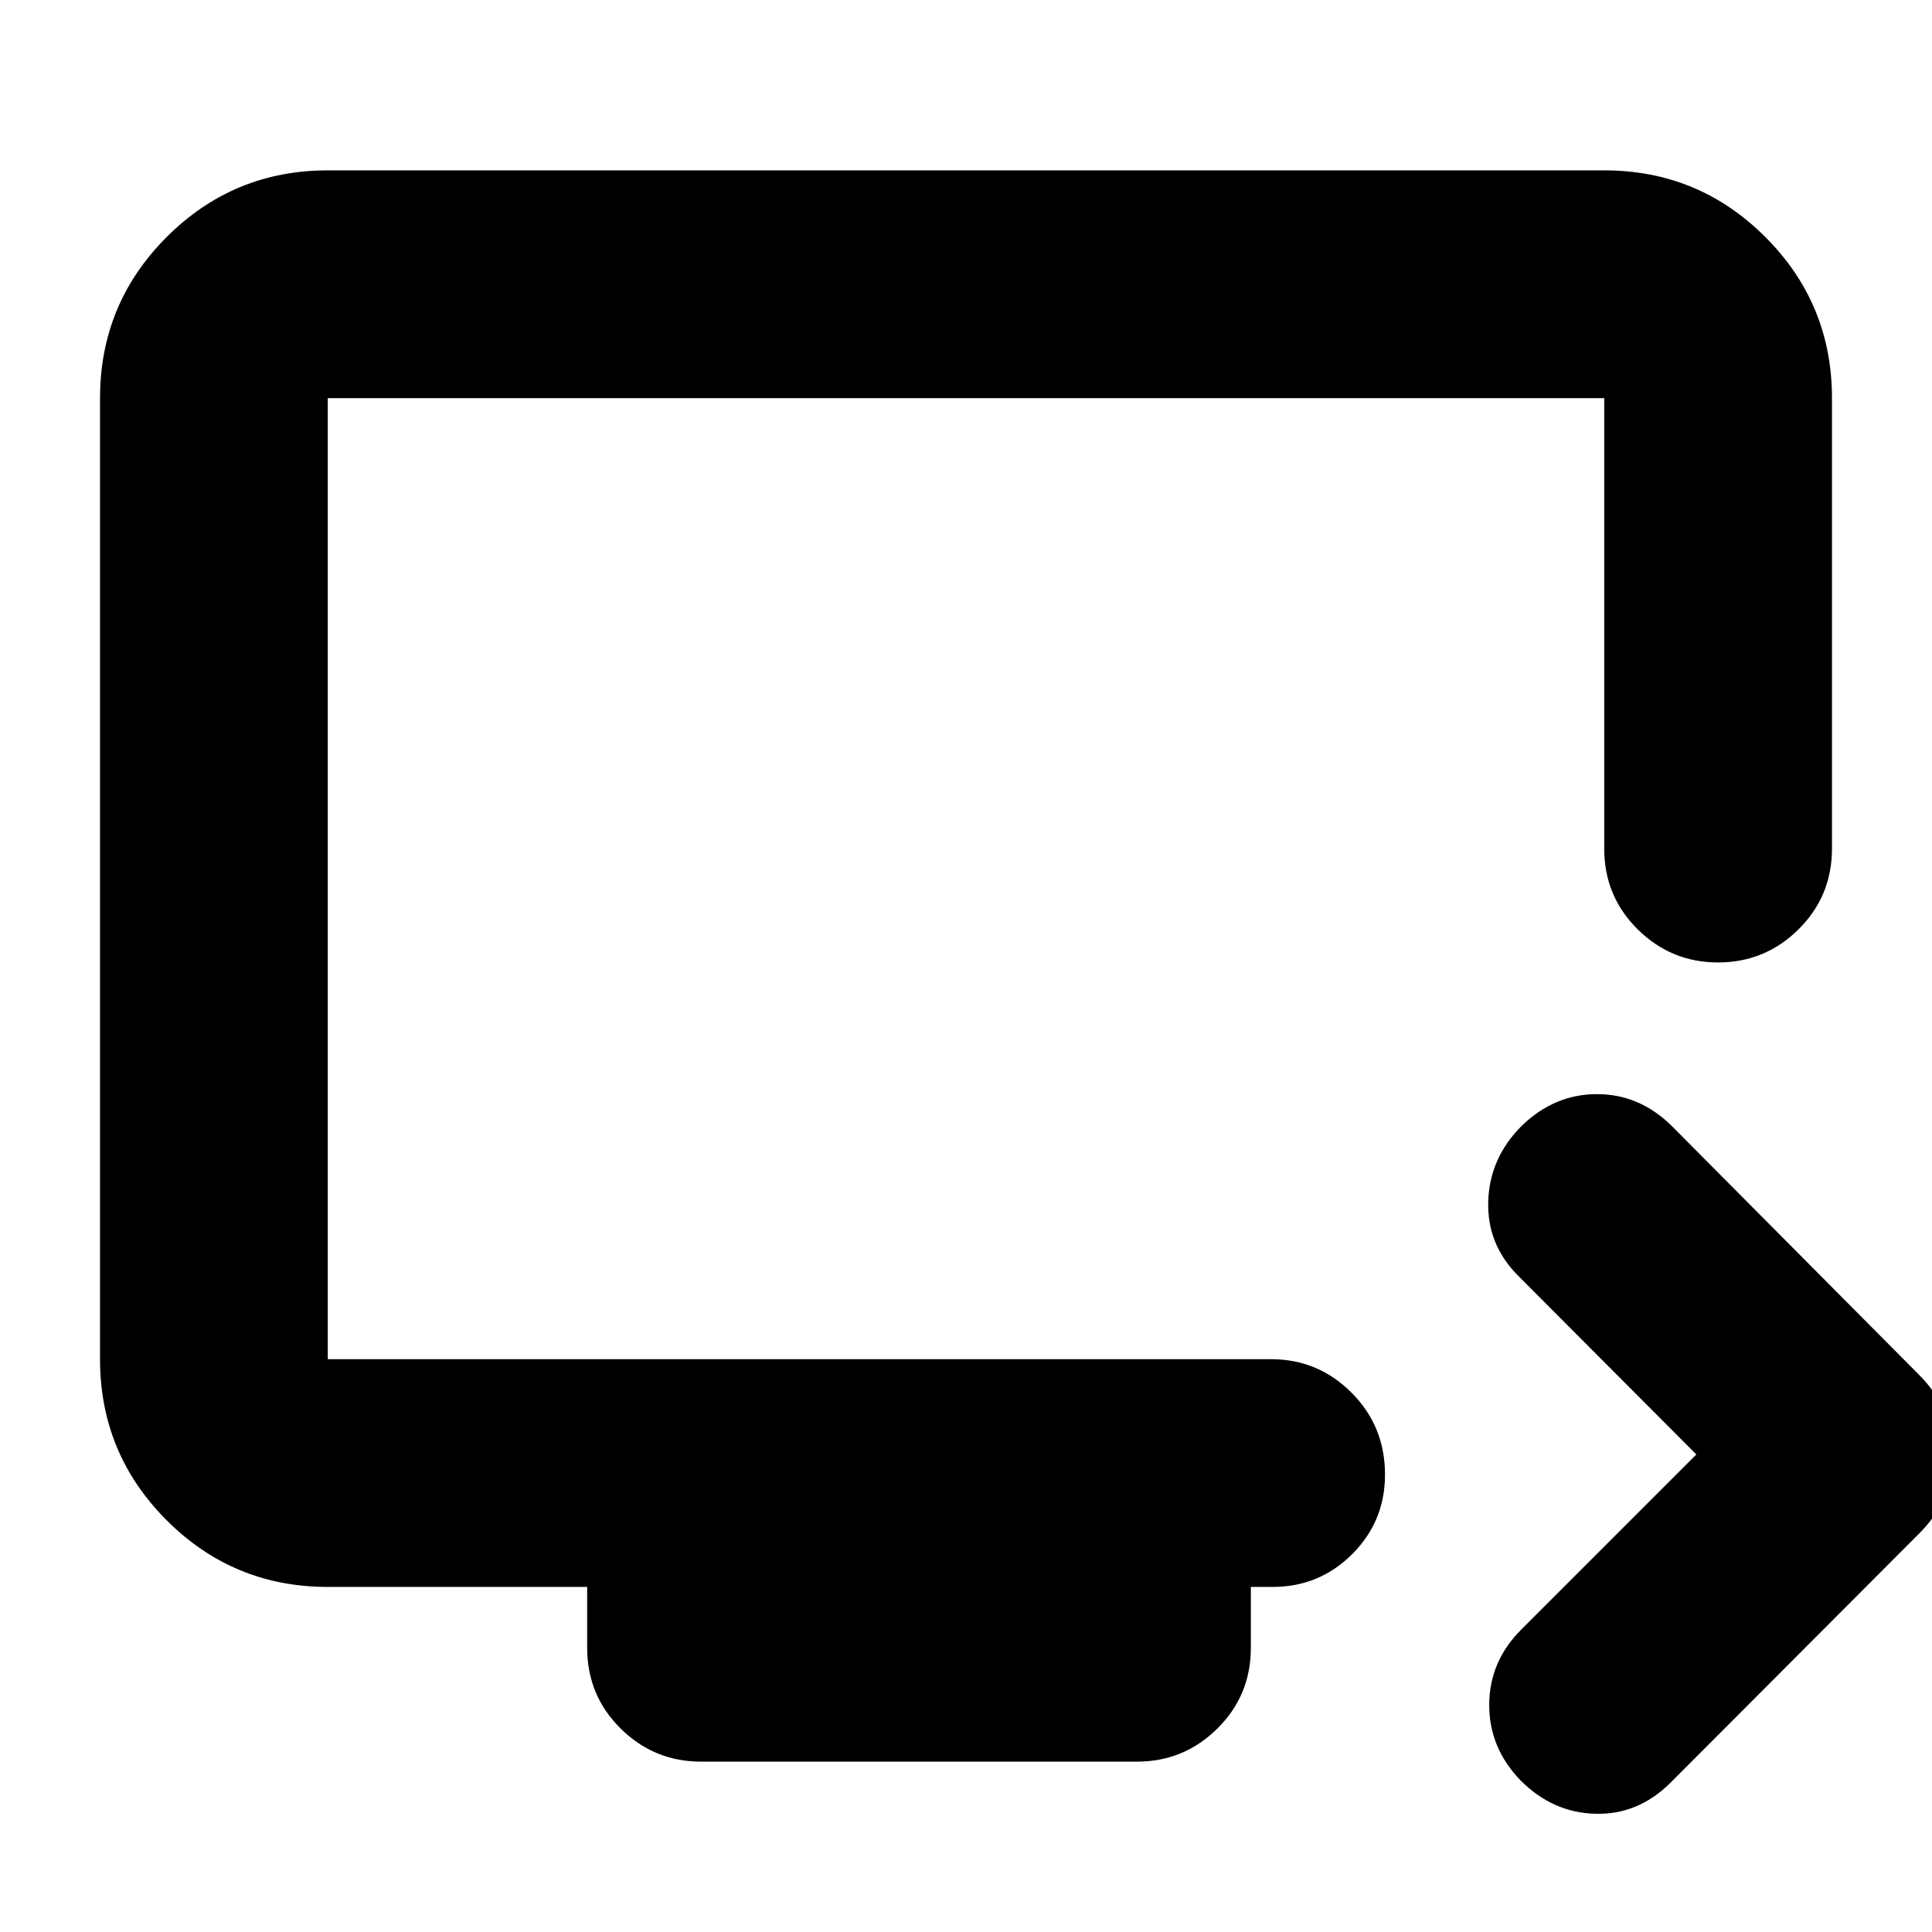 <svg xmlns="http://www.w3.org/2000/svg" height="24" viewBox="0 -960 960 960" width="24"><path d="m842.91-237.28-88.04-88.29q-16-15.71-15.38-37.35.62-21.65 16.63-37.65 16.25-15.76 37.38-15.76 21.13 0 37.13 15.76l122.65 123.42q17.2 17.06 17.2 39.8t-17.2 39.7L830.11-74.24q-16 16-37.24 15.5-21.24-.5-37.24-16.51-15.76-16.25-15.64-37.76.12-21.52 15.88-37.23l87.04-87.04ZM348.35-84.65q-23.34 0-39.97-16.46-16.62-16.46-16.62-40.13v-30.22H162.87q-46.93 0-80.05-33.12T49.7-284.63v-477.54q0-46.93 33.12-80.06 33.12-33.12 80.05-33.12h634.26q46.93 0 80.05 33.12 33.12 33.13 33.12 80.06v223.82q0 23.68-16.62 40.13-16.62 16.46-39.96 16.46t-39.97-16.46q-16.62-16.45-16.62-40.13v-223.82H162.87v477.54h468.74q23.34 0 39.96 16.64 16.63 16.65 16.63 40.73 0 23.25-16.33 39.53-16.32 16.27-39.54 16.27h-10.79v30.22q0 23.67-16.62 40.13t-39.96 16.46H348.35ZM162.87-284.63v-477.54 477.54Z"/></svg>